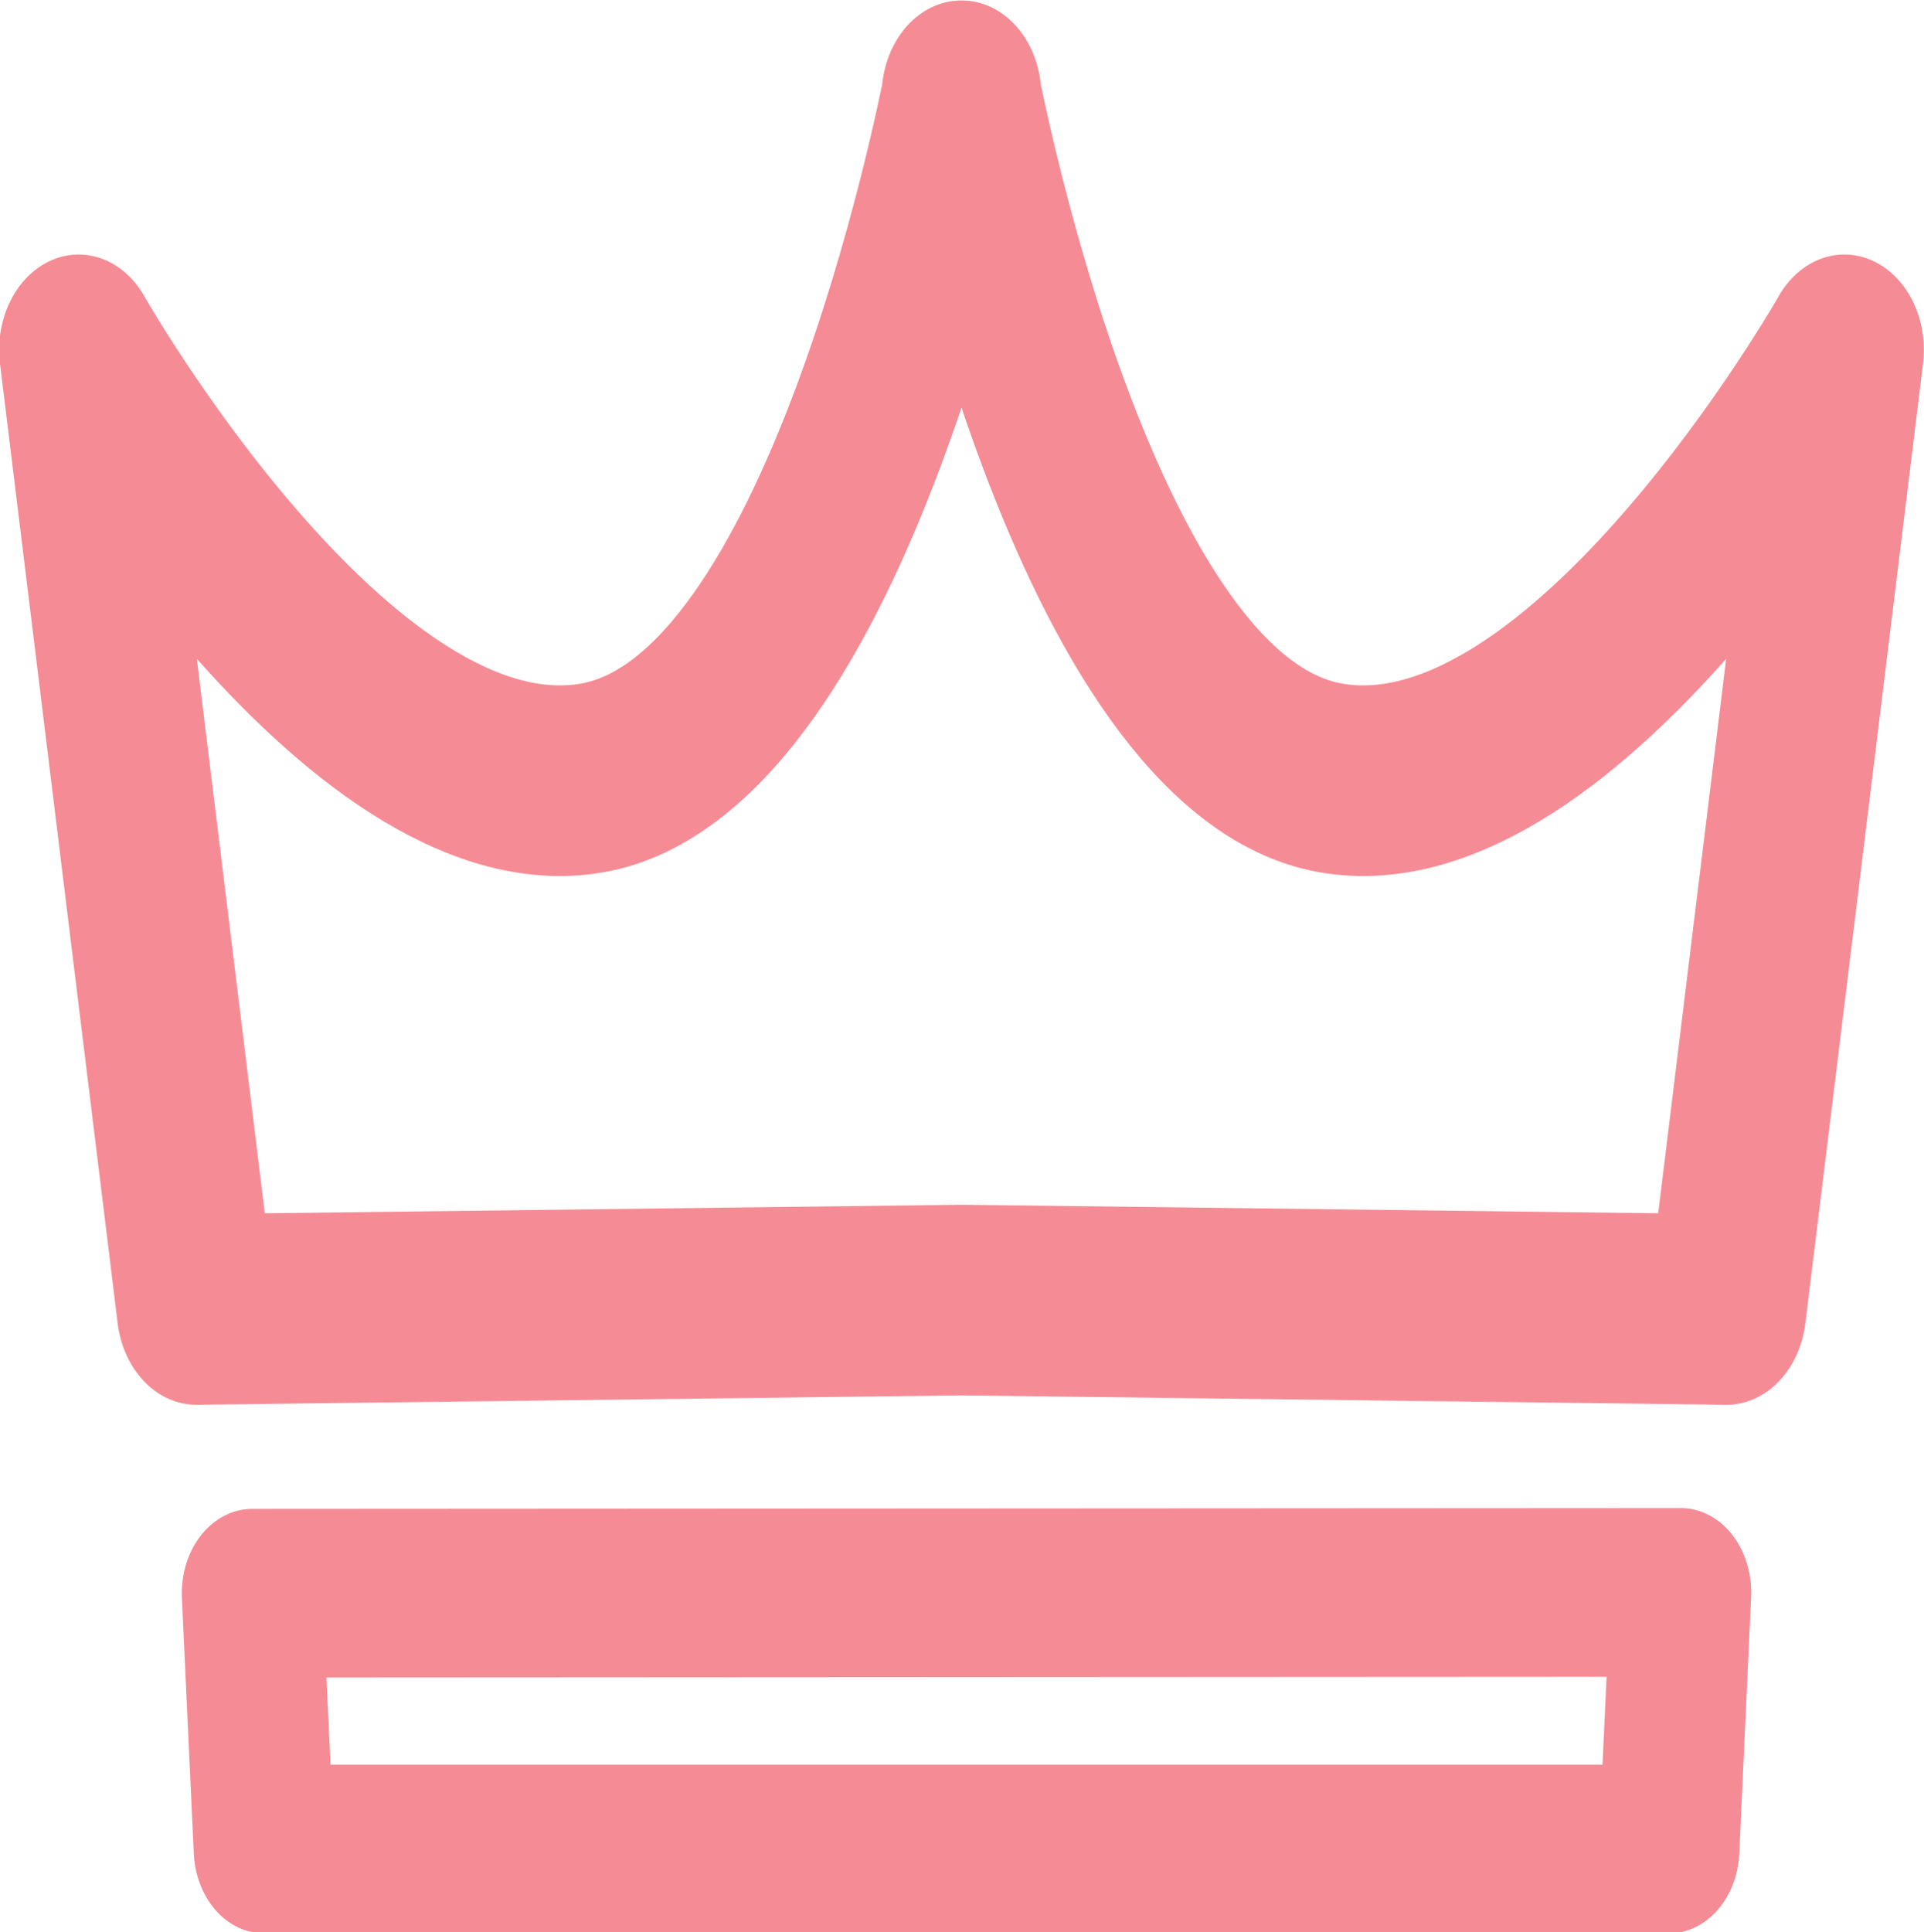 <?xml version="1.0" encoding="UTF-8" standalone="no"?>
<!-- Created with Inkscape (http://www.inkscape.org/) -->

<svg
   width="102.403mm"
   height="102.822mm"
   viewBox="0 0 102.403 102.822"
   version="1.1"
   id="svg5"
   xml:space="preserve"
   inkscape:version="1.2 (dc2aedaf03, 2022-05-15)"
   sodipodi:docname="coroa.svg"
   inkscape:export-filename="..\..\xampp\htdocs\http\GreenGo\app\public\coroa.png"
   inkscape:export-xdpi="96"
   inkscape:export-ydpi="96"
   xmlns:inkscape="http://www.inkscape.org/namespaces/inkscape"
   xmlns:sodipodi="http://sodipodi.sourceforge.net/DTD/sodipodi-0.dtd"
   xmlns="http://www.w3.org/2000/svg"
   xmlns:svg="http://www.w3.org/2000/svg"><sodipodi:namedview
     id="namedview7"
     pagecolor="#505050"
     bordercolor="#eeeeee"
     borderopacity="1"
     inkscape:showpageshadow="0"
     inkscape:pageopacity="0"
     inkscape:pagecheckerboard="0"
     inkscape:deskcolor="#505050"
     inkscape:document-units="mm"
     showgrid="false"
     inkscape:zoom="0.33071229"
     inkscape:cx="876.89514"
     inkscape:cy="438.44757"
     inkscape:window-width="1366"
     inkscape:window-height="705"
     inkscape:window-x="-8"
     inkscape:window-y="-8"
     inkscape:window-maximized="1"
     inkscape:current-layer="layer1"
     showguides="false" /><defs
     id="defs2"><linearGradient
       id="linearGradient2280"
       inkscape:swatch="solid"><stop
         style="stop-color:#fc0000;stop-opacity:1;"
         offset="0"
         id="stop2278" /></linearGradient><linearGradient
       id="linearGradient2242"
       inkscape:swatch="solid"><stop
         style="stop-color:#000000;stop-opacity:1;"
         offset="0"
         id="stop2240" /></linearGradient></defs><g
     inkscape:label="Camada 1"
     inkscape:groupmode="layer"
     id="layer1"
     transform="translate(-174.216,-88.705)"><g
       id="g5575"
       transform="matrix(0.738,0,0,0.885,299.386,13.297)"
       inkscape:export-filename="..\..\xampp\htdocs\http\GreenGo\app\public\coroa.svg"
       inkscape:export-xdpi="96"
       inkscape:export-ydpi="96"
       style="stroke-width:11.463;stroke-dasharray:none;stroke:#f58c95;stroke-opacity:1"><path
         id="path476"
         style="fill:none;fill-rule:evenodd;stroke:#f58c95;stroke-width:11.463;stroke-linecap:round;stroke-linejoin:round;stroke-miterlimit:70;stroke-dasharray:none;stroke-opacity:1;paint-order:stroke fill markers"
         d="m -100.294,90.968 v 0.198 c -0.317,1.116 -8.829,38.207 -26.589,40.816 -17.76,2.608 -37.054,-25.74 -37.054,-25.74 l 8.486,57.703 55.187,-0.565 55.187,0.565 8.486,-57.703 c 0,0 -19.294,28.349 -37.054,25.74 -17.76,-2.608 -26.272,-39.699 -26.589,-40.816 v -0.198 c 0,0 -0.028,0.095 -0.029,0.099 -0.001,-0.004 -0.03,-0.099 -0.03,-0.099 z"
         inkscape:export-filename="..\..\xampp\htdocs\http\GreenGo\app\public\coroa.svg"
         inkscape:export-xdpi="96"
         inkscape:export-ydpi="96"
         sodipodi:nodetypes="cczccccczccccc" /><path
         id="path1323"
         style="fill:none;fill-rule:evenodd;stroke:#f58c95;stroke-width:10.143;stroke-linecap:round;stroke-linejoin:round;stroke-miterlimit:70;stroke-dasharray:none;stroke-opacity:1;paint-order:stroke fill markers"
         d="m -48.383,180.96 -103.041,0.049 0.858,15.38 101.33,-0.002 z"
         sodipodi:nodetypes="ccccc" /></g></g></svg>

